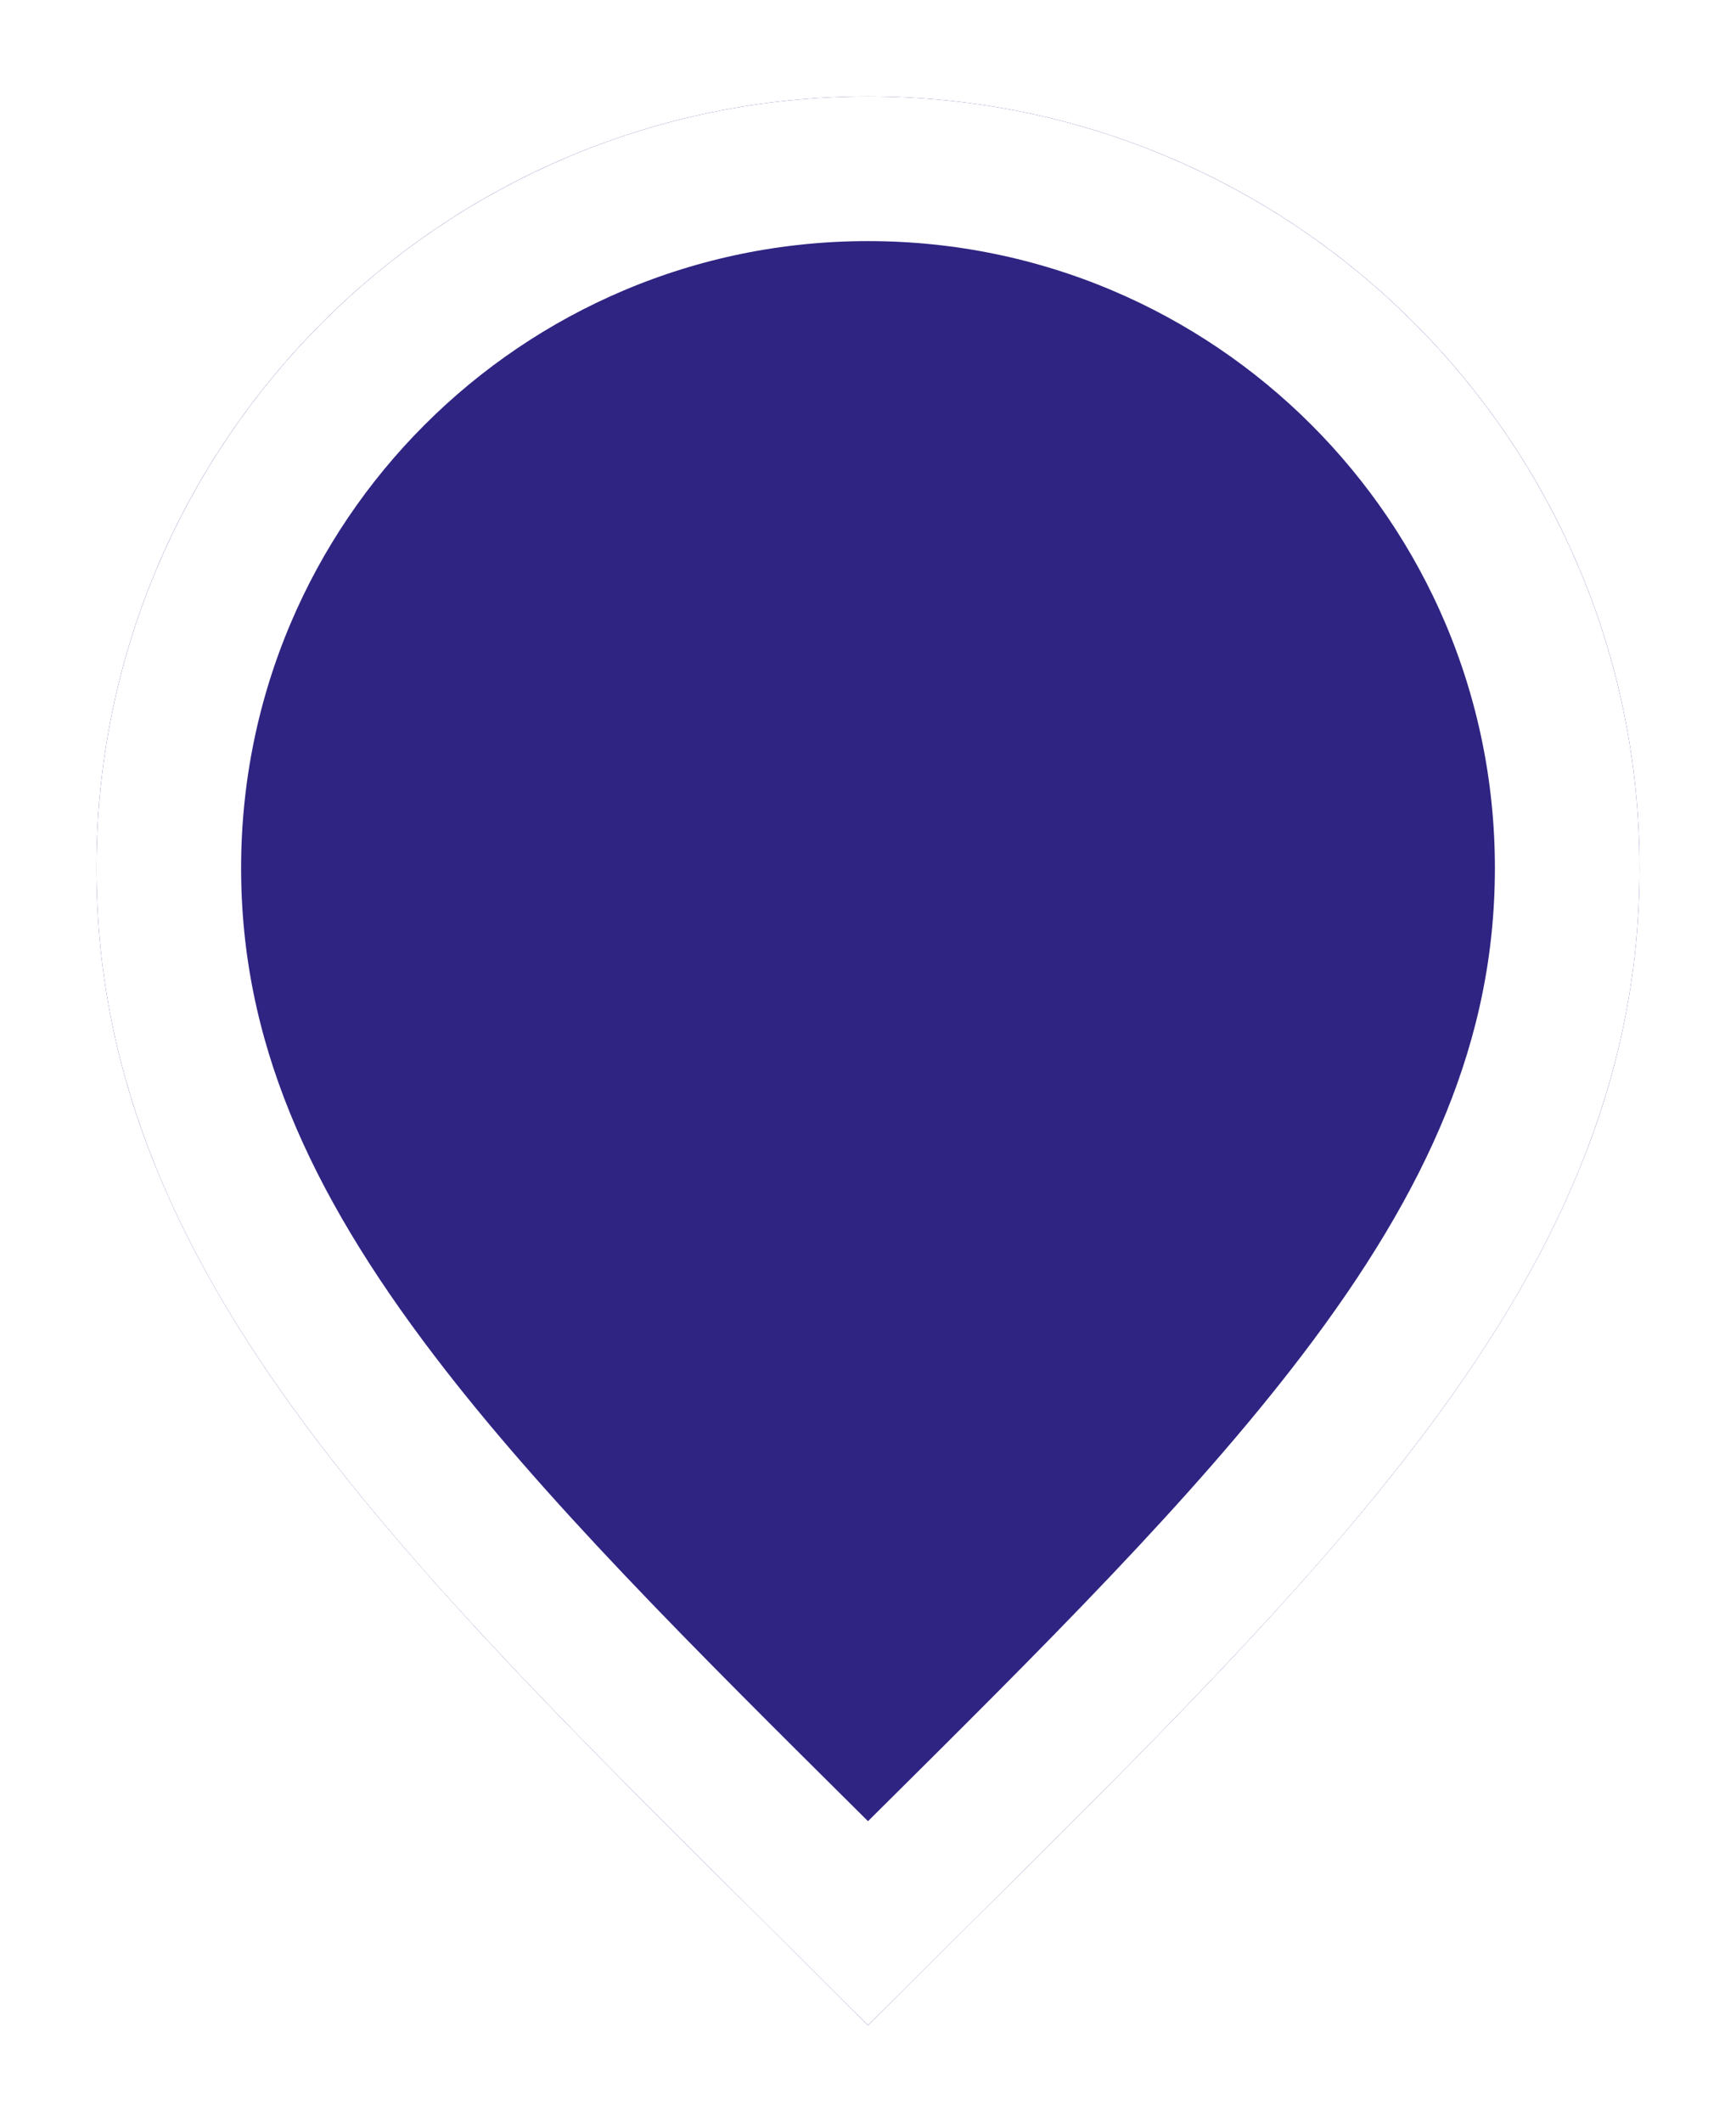 <svg width="36" height="44" viewBox="0 0 36 44" fill="none" xmlns="http://www.w3.org/2000/svg">
<g filter="url(#filter0_d)">
<path d="M33 20C33 28.837 26 35 17 44C8 35 1 28.837 1 20C1 11.163 8.163 4 17 4C25.837 4 33 11.163 33 20Z" fill="#2F2482"/>
<path d="M31.5 20C31.5 23.974 29.942 27.41 27.182 31.029C24.844 34.096 21.737 37.179 18.119 40.771C17.751 41.136 17.378 41.506 17 41.882C16.622 41.506 16.249 41.136 15.881 40.771C12.263 37.179 9.156 34.096 6.818 31.029C4.058 27.41 2.5 23.974 2.5 20C2.5 11.992 8.992 5.5 17 5.5C25.008 5.5 31.5 11.992 31.5 20Z" stroke="white" stroke-width="3"/>
</g>
<defs>
<filter id="filter0_d" x="0" y="0" width="36" height="44" filterUnits="userSpaceOnUse" color-interpolation-filters="sRGB">
<feFlood flood-opacity="0" result="BackgroundImageFix"/>
<feColorMatrix in="SourceAlpha" type="matrix" values="0 0 0 0 0 0 0 0 0 0 0 0 0 0 0 0 0 0 127 0"/>
<feOffset dx="1" dy="-2"/>
<feGaussianBlur stdDeviation="1"/>
<feColorMatrix type="matrix" values="0 0 0 0 0 0 0 0 0 0 0 0 0 0 0 0 0 0 0.25 0"/>
<feBlend mode="normal" in2="BackgroundImageFix" result="effect1_dropShadow"/>
<feBlend mode="normal" in="SourceGraphic" in2="effect1_dropShadow" result="shape"/>
</filter>
</defs>
</svg>
